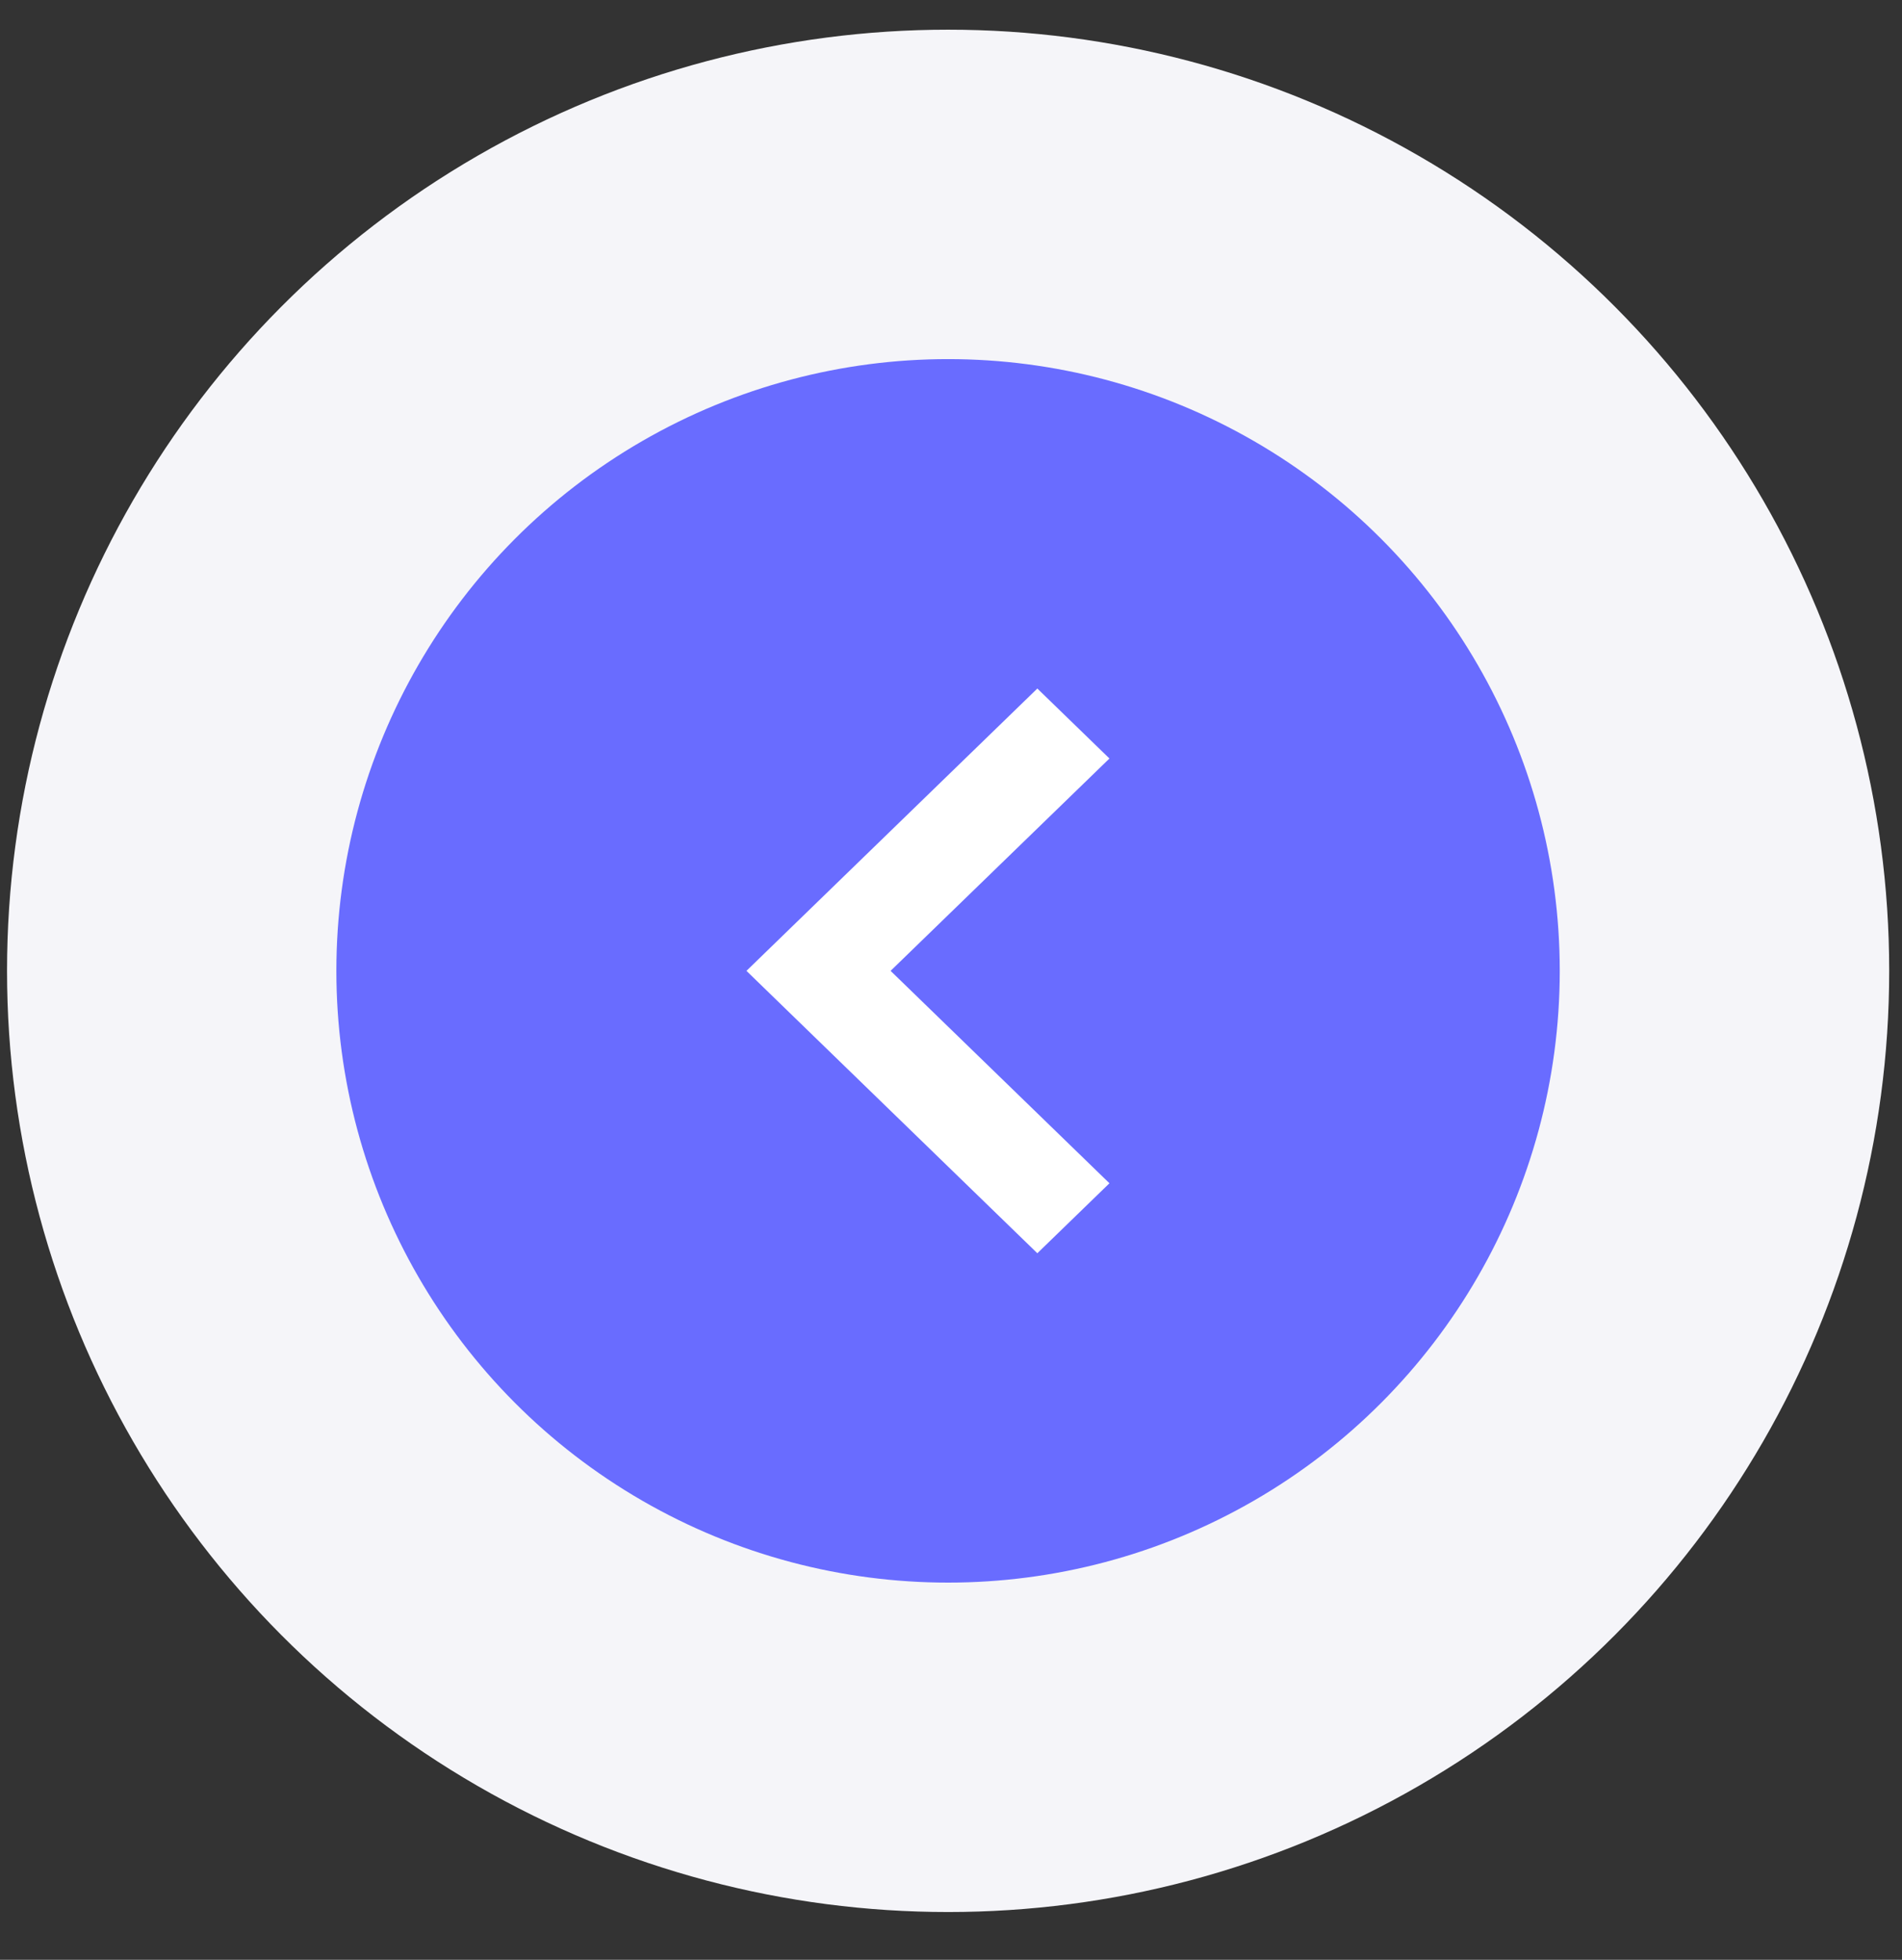 <svg width="33" height="34" viewBox="0 0 33 34" fill="none" xmlns="http://www.w3.org/2000/svg">
<rect x="0" y="0" width="33" height="34" fill="#333333" stroke="none"/>
<circle cx="16.45" cy="16.843" r="16.328" fill="#F5F5F9"/>
<circle cx="16.449" cy="16.843" r="10.613" fill="#696CFF"/>
<path fill-rule="evenodd" clip-rule="evenodd" d="M17.998 11.945L12.951 16.843L17.998 21.742L19.249 20.528L15.452 16.843L19.249 13.159L17.998 11.945Z" fill="white"/>
</svg>
